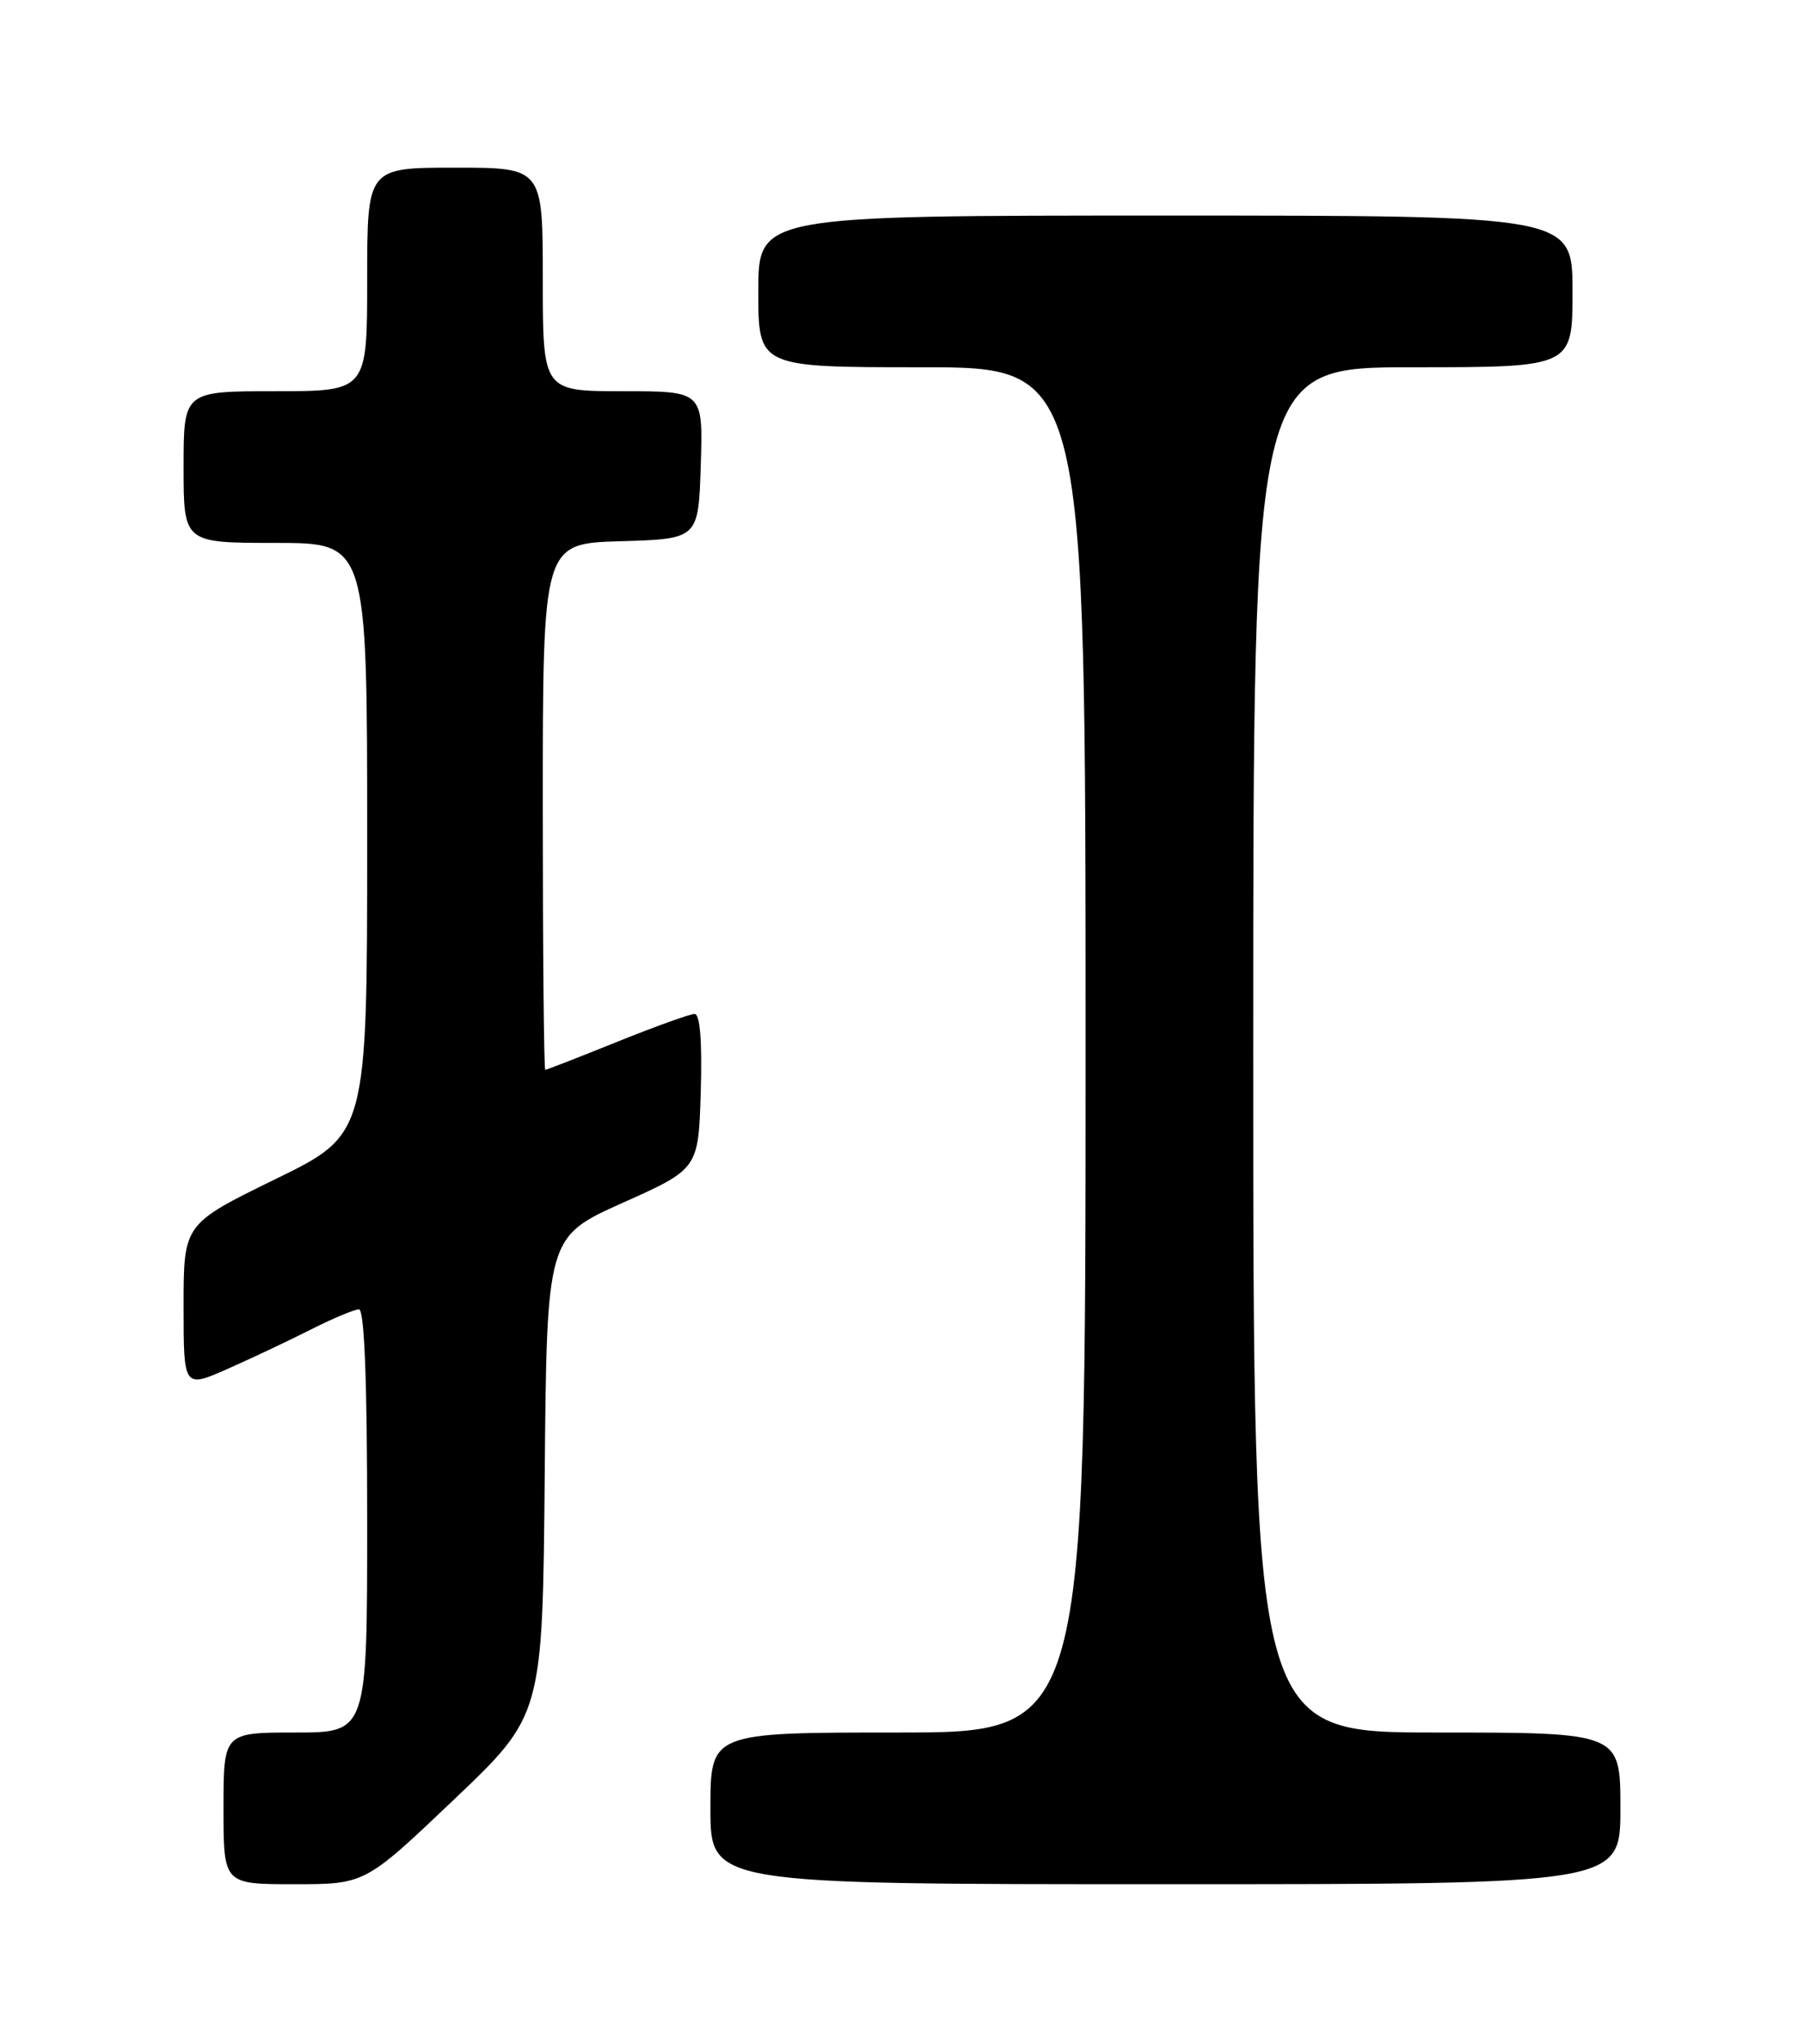 <?xml version="1.0" encoding="UTF-8" standalone="no"?>
<!DOCTYPE svg PUBLIC "-//W3C//DTD SVG 1.1//EN" "http://www.w3.org/Graphics/SVG/1.1/DTD/svg11.dtd" >
<svg xmlns="http://www.w3.org/2000/svg" xmlns:xlink="http://www.w3.org/1999/xlink" version="1.1" viewBox="0 0 226 256">
 <g >
 <path fill="currentColor"
d=" M 56.85 225.42 C 67.97 214.84 67.97 214.84 68.24 184.88 C 68.50 154.92 68.50 154.92 78.00 150.66 C 87.50 146.40 87.50 146.40 87.79 136.70 C 87.97 130.41 87.70 127.00 87.02 127.00 C 86.44 127.00 82.07 128.57 77.29 130.50 C 72.52 132.42 68.47 134.00 68.31 134.00 C 68.14 134.00 68.00 119.17 68.00 101.04 C 68.00 68.07 68.00 68.07 77.75 67.79 C 87.50 67.50 87.50 67.50 87.79 58.25 C 88.08 49.00 88.08 49.00 78.04 49.00 C 68.00 49.00 68.00 49.00 68.00 35.00 C 68.00 21.00 68.00 21.00 57.00 21.00 C 46.00 21.00 46.00 21.00 46.00 35.00 C 46.00 49.00 46.00 49.00 34.50 49.00 C 23.00 49.00 23.00 49.00 23.00 58.50 C 23.00 68.00 23.00 68.00 34.50 68.00 C 46.00 68.00 46.00 68.00 46.00 105.04 C 46.00 142.08 46.00 142.08 34.50 147.69 C 23.00 153.31 23.00 153.31 23.00 163.60 C 23.00 173.89 23.00 173.89 28.57 171.43 C 31.63 170.07 36.34 167.85 39.03 166.48 C 41.73 165.12 44.40 164.00 44.97 164.00 C 45.65 164.00 46.00 172.93 46.00 190.50 C 46.00 217.00 46.00 217.00 37.00 217.00 C 28.00 217.00 28.00 217.00 28.00 226.50 C 28.00 236.00 28.00 236.00 36.87 236.00 C 45.73 236.00 45.73 236.00 56.85 225.42 Z  M 203.00 226.50 C 203.00 217.00 203.00 217.00 180.00 217.00 C 157.00 217.00 157.00 217.00 157.00 131.50 C 157.00 46.00 157.00 46.00 177.00 46.00 C 197.00 46.00 197.00 46.00 197.00 36.50 C 197.00 27.00 197.00 27.00 146.00 27.00 C 95.00 27.00 95.00 27.00 95.00 36.50 C 95.00 46.00 95.00 46.00 115.50 46.00 C 136.00 46.00 136.00 46.00 136.00 131.50 C 136.00 217.00 136.00 217.00 112.50 217.00 C 89.00 217.00 89.00 217.00 89.00 226.50 C 89.00 236.00 89.00 236.00 146.00 236.00 C 203.00 236.00 203.00 236.00 203.00 226.50 Z "/>
</g>
</svg>